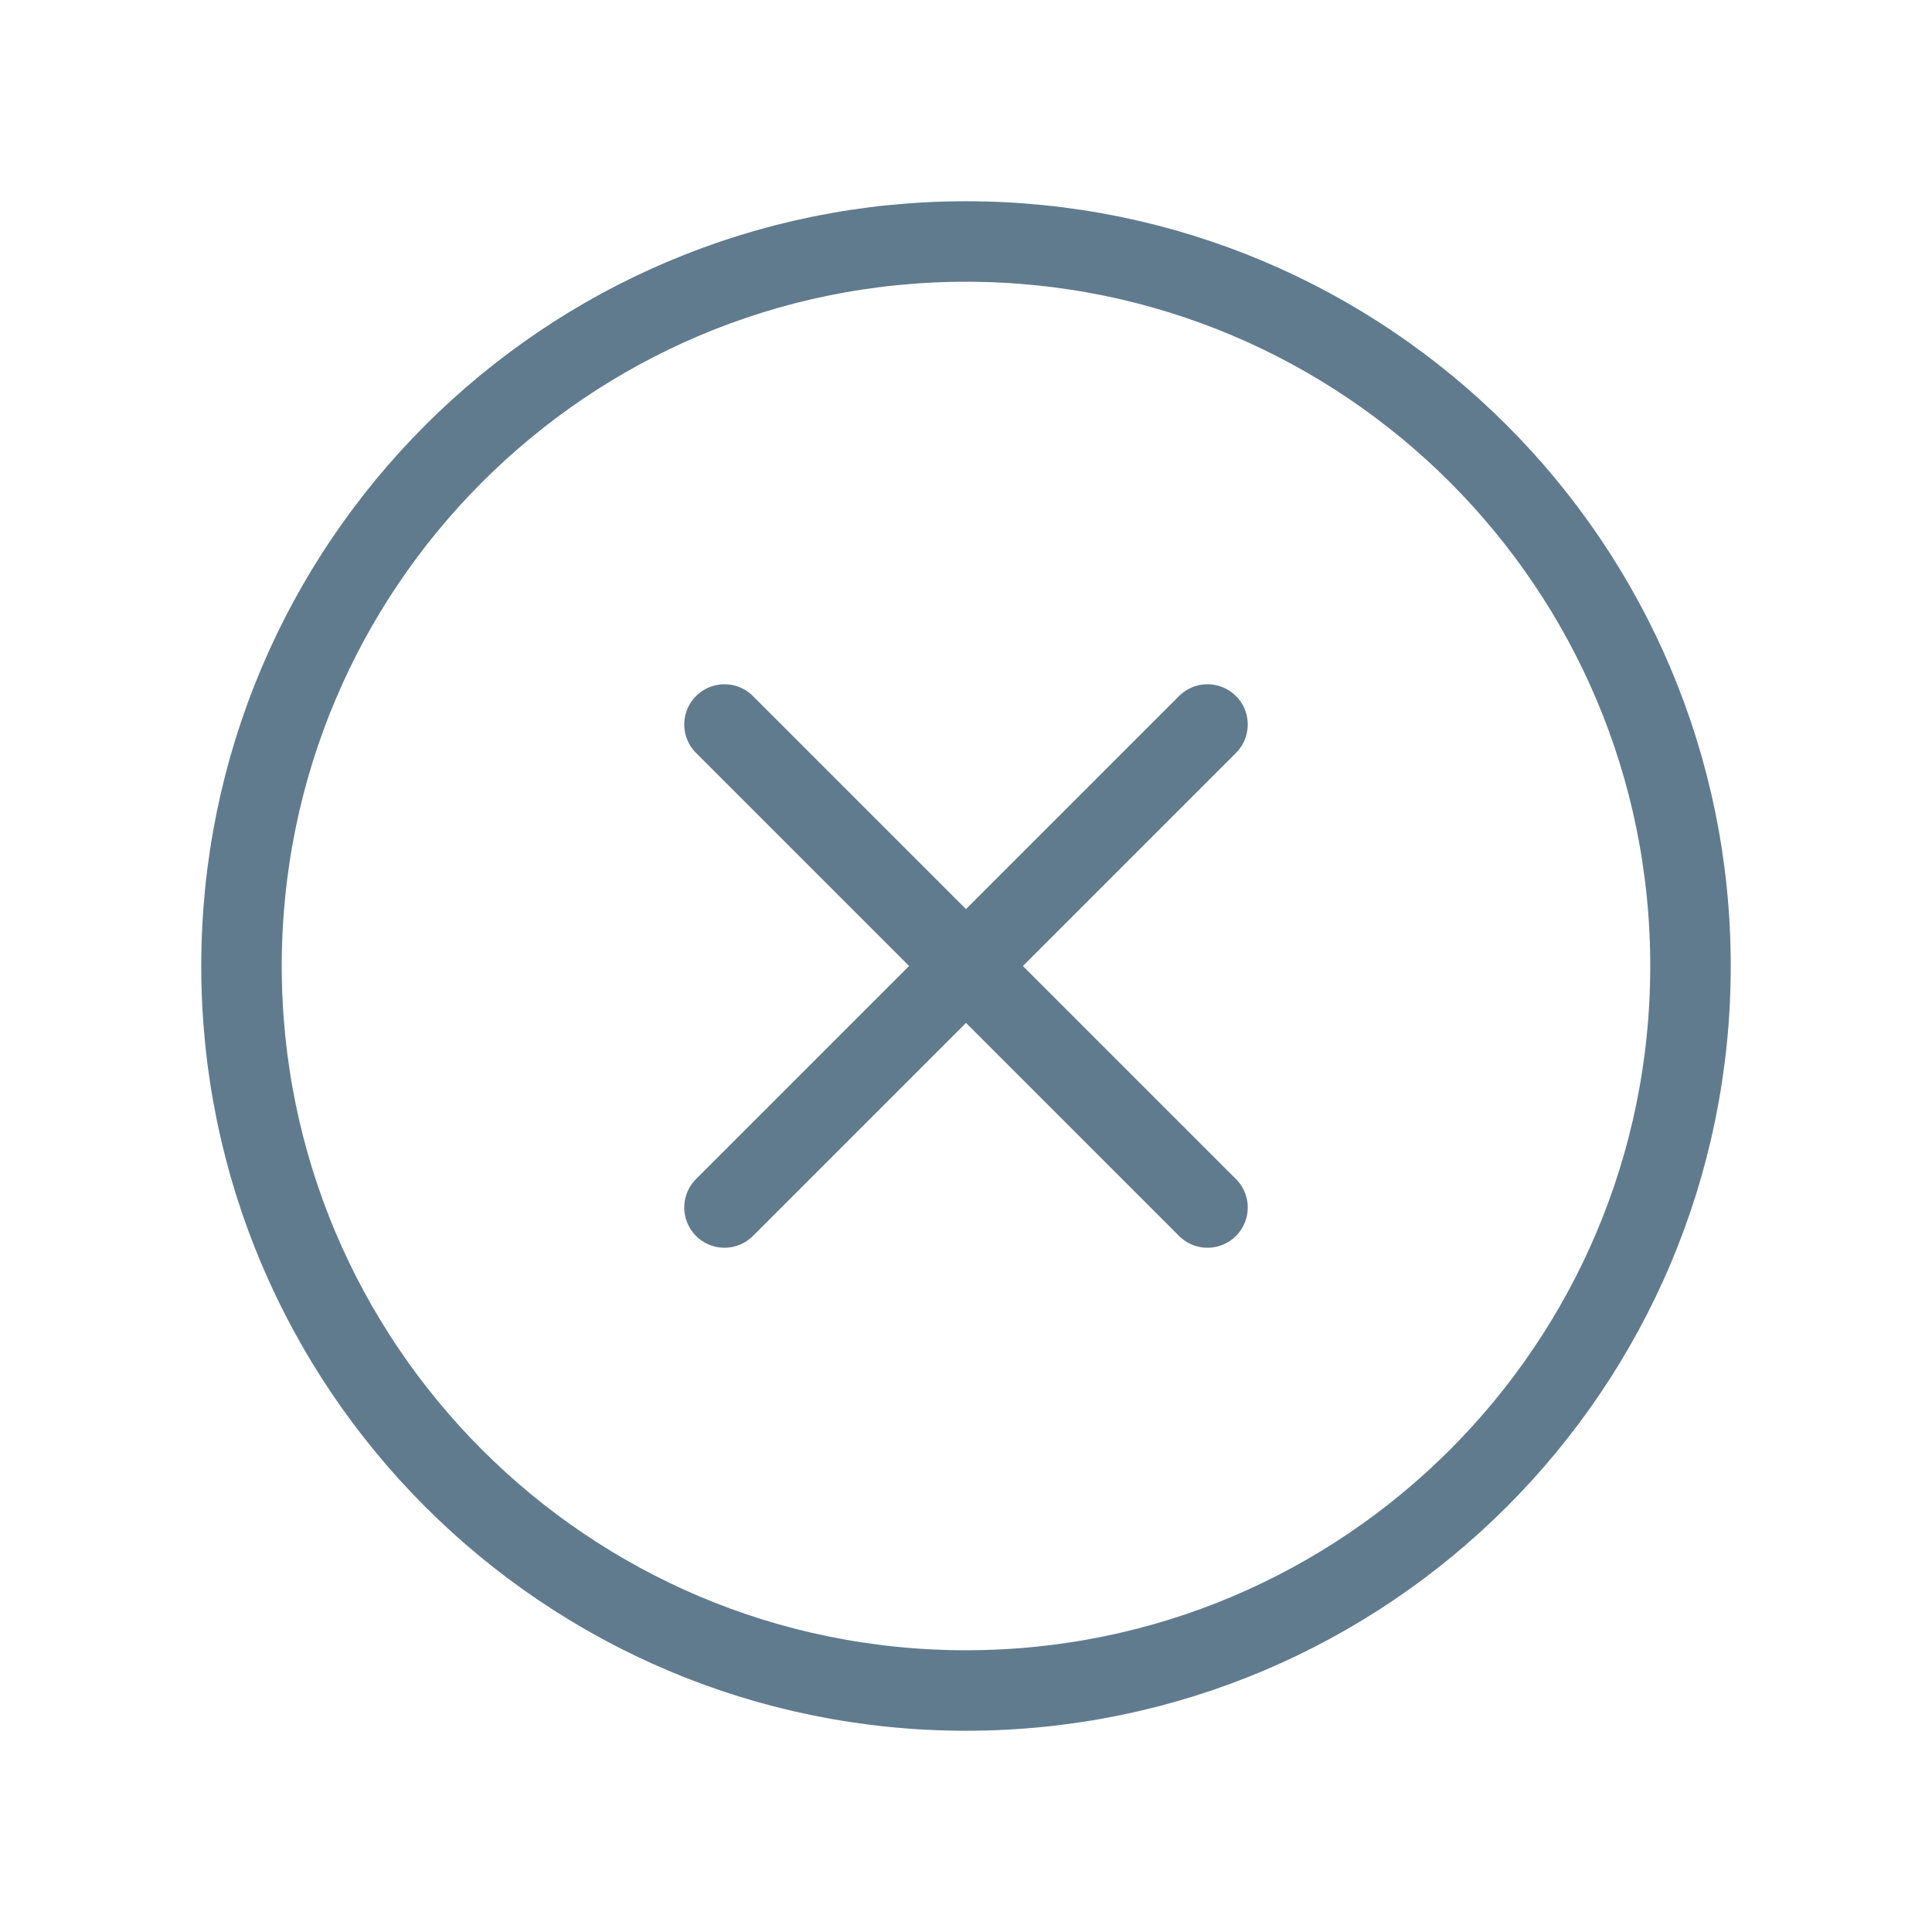 <svg width="24" height="24" viewBox="0 0 24 24" fill="none" xmlns="http://www.w3.org/2000/svg">
<path d="M12 21C16.971 21 21 16.971 21 12C21 7.029 16.971 3 12 3C7.029 3 3 7.029 3 12C3 16.971 7.029 21 12 21Z" stroke="#617B8E" stroke-miterlimit="10"/>
<path d="M15 9L9 15" stroke="#617B8E" stroke-linecap="round" stroke-linejoin="round"/>
<path d="M15 15L9 9" stroke="#617B8E" stroke-linecap="round" stroke-linejoin="round"/>
</svg>